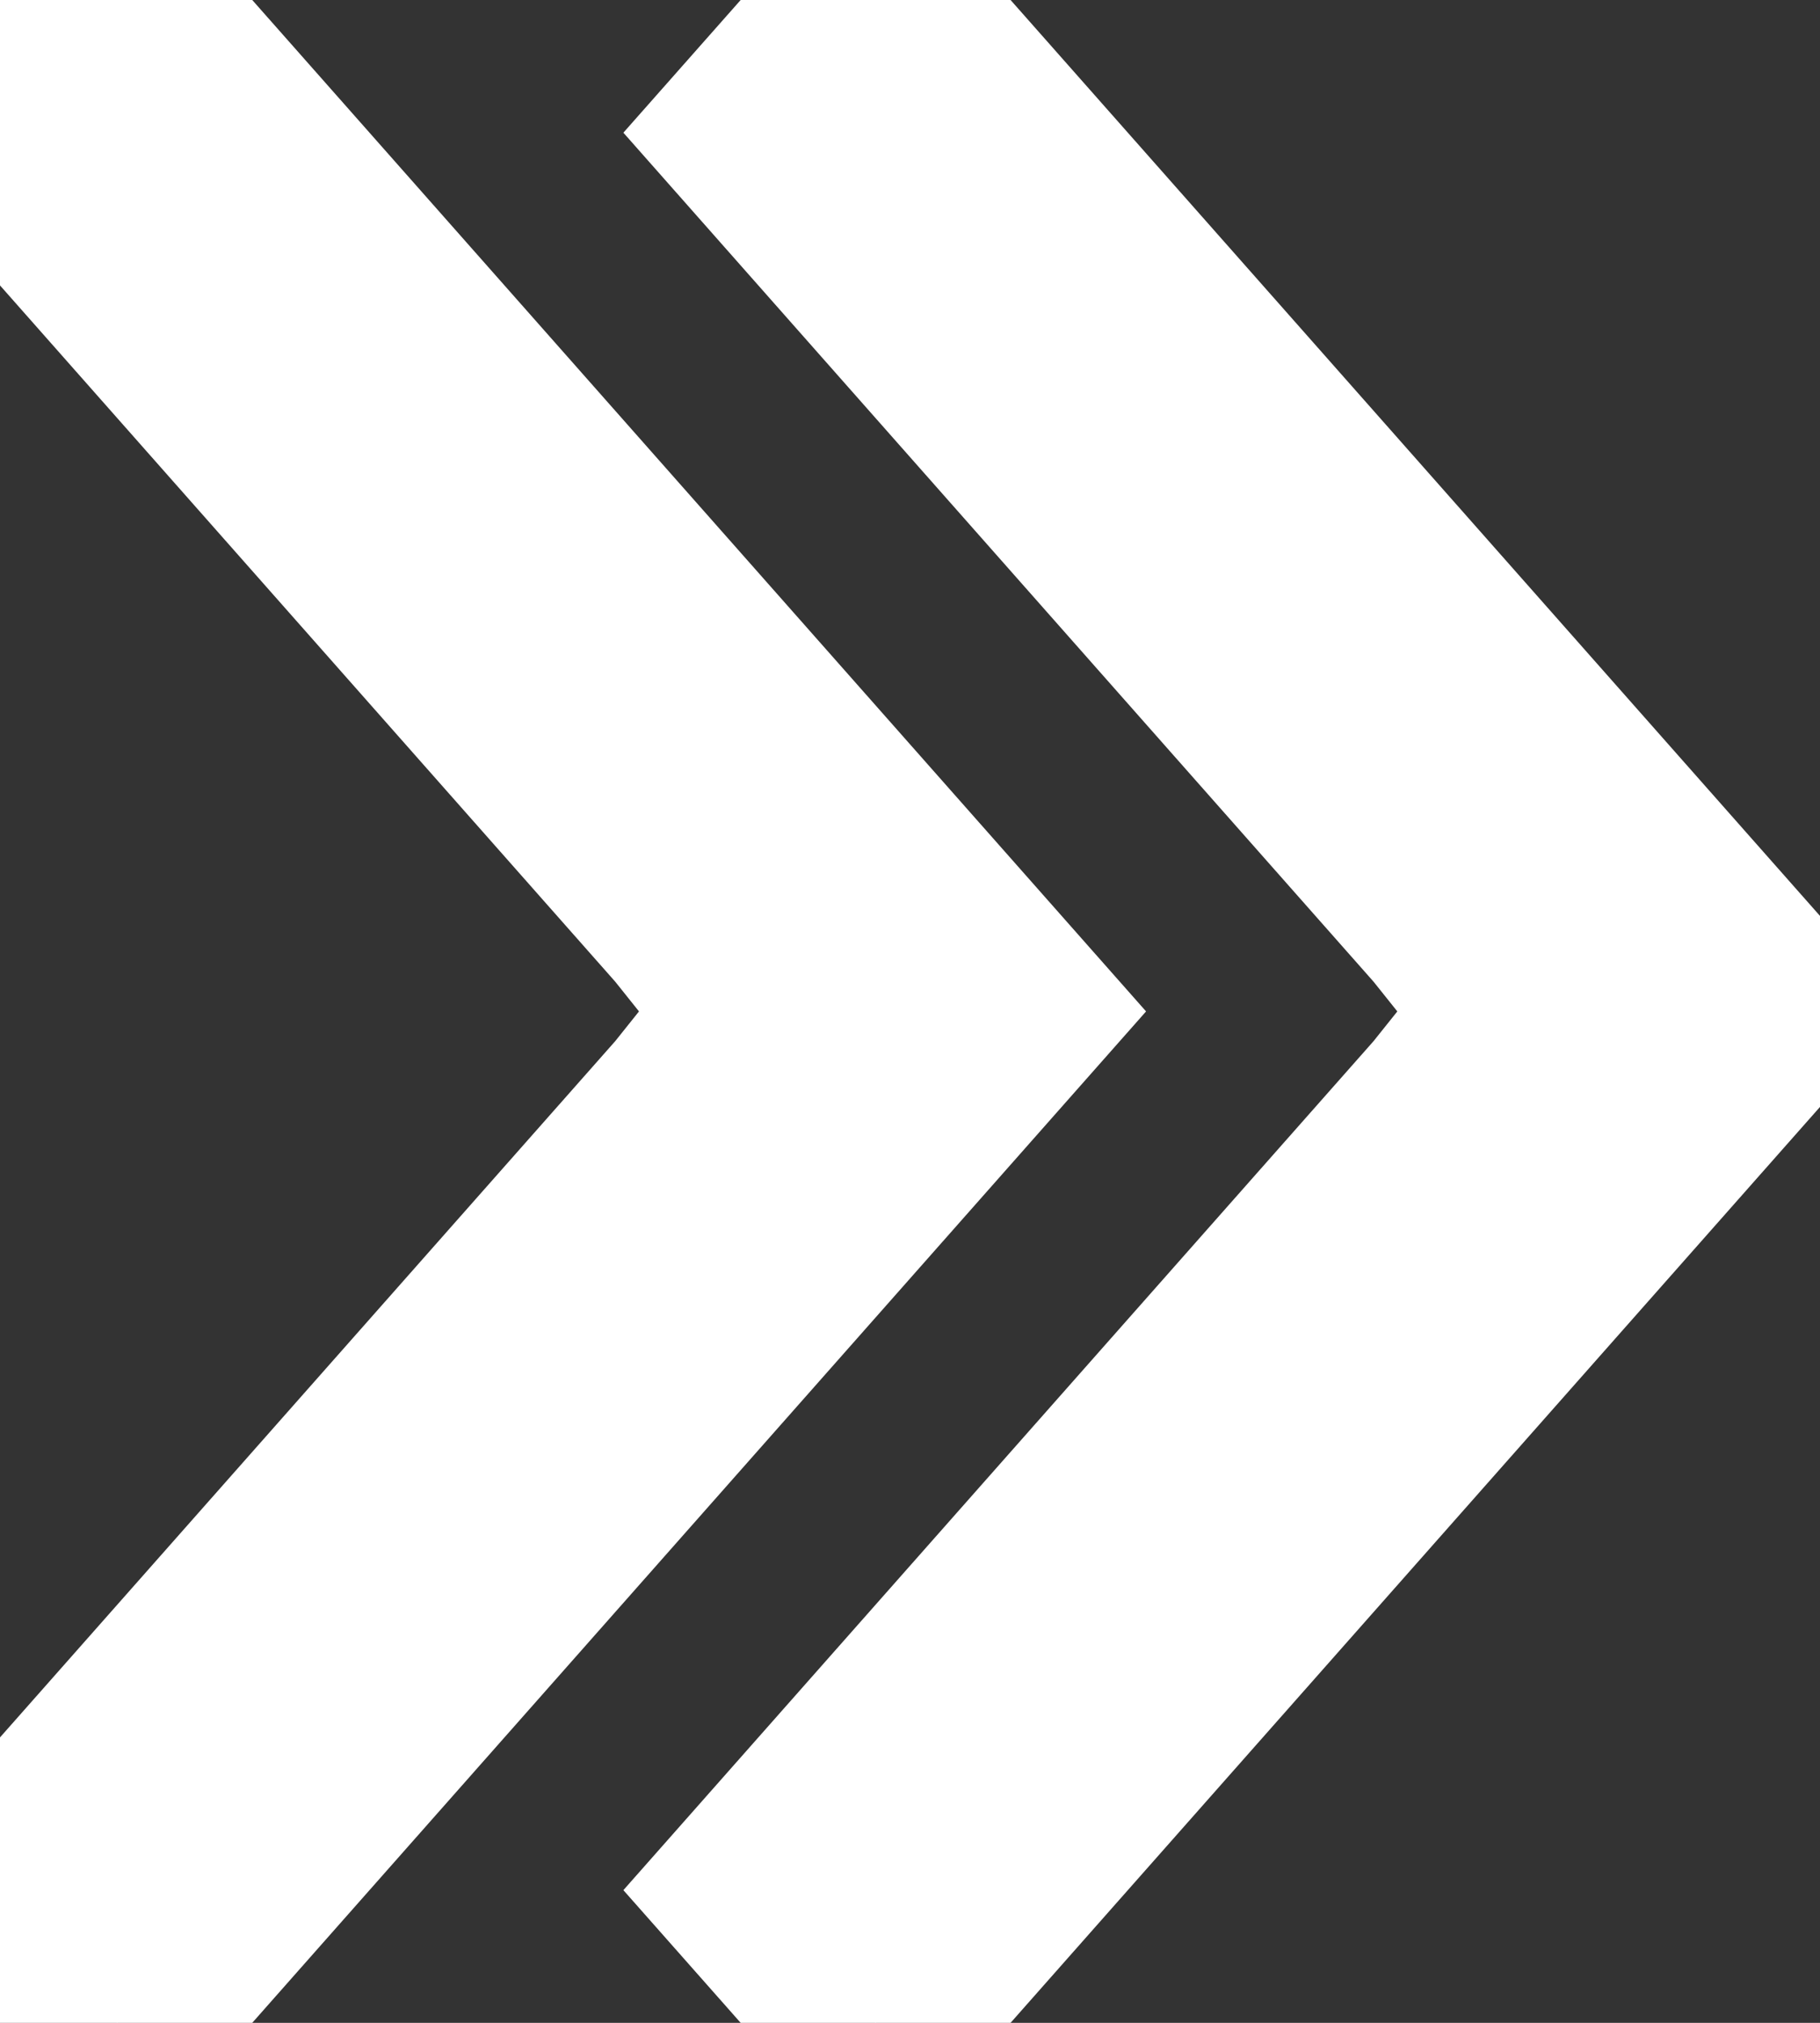 <svg width="9" height="10" viewBox="0 0 9 10" fill="none" xmlns="http://www.w3.org/2000/svg">
<rect x="0" y="0" width="9" height="10" fill="#333333" stroke="none"/>
<path d="M7.175 5.469L7.55 5L7.175 4.531L3.75 0.656L4.33 0L8.75 5L4.33 10L3.75 9.344L7.175 5.469Z" fill="white"/>
<path d="M7.175 5.469L7.55 5L7.175 4.531L3.75 0.656L4.33 0L8.75 5L4.33 10L3.75 9.344L7.175 5.469Z" stroke="white"/>
<path d="M3.425 5.469L3.8 5L3.425 4.531L0 0.656L0.58 0L5 5L0.58 10L0 9.344L3.425 5.469Z" fill="white"/>
<path d="M3.425 5.469L3.8 5L3.425 4.531L0 0.656L0.58 0L5 5L0.58 10L0 9.344L3.425 5.469Z" stroke="white"/>
</svg>
